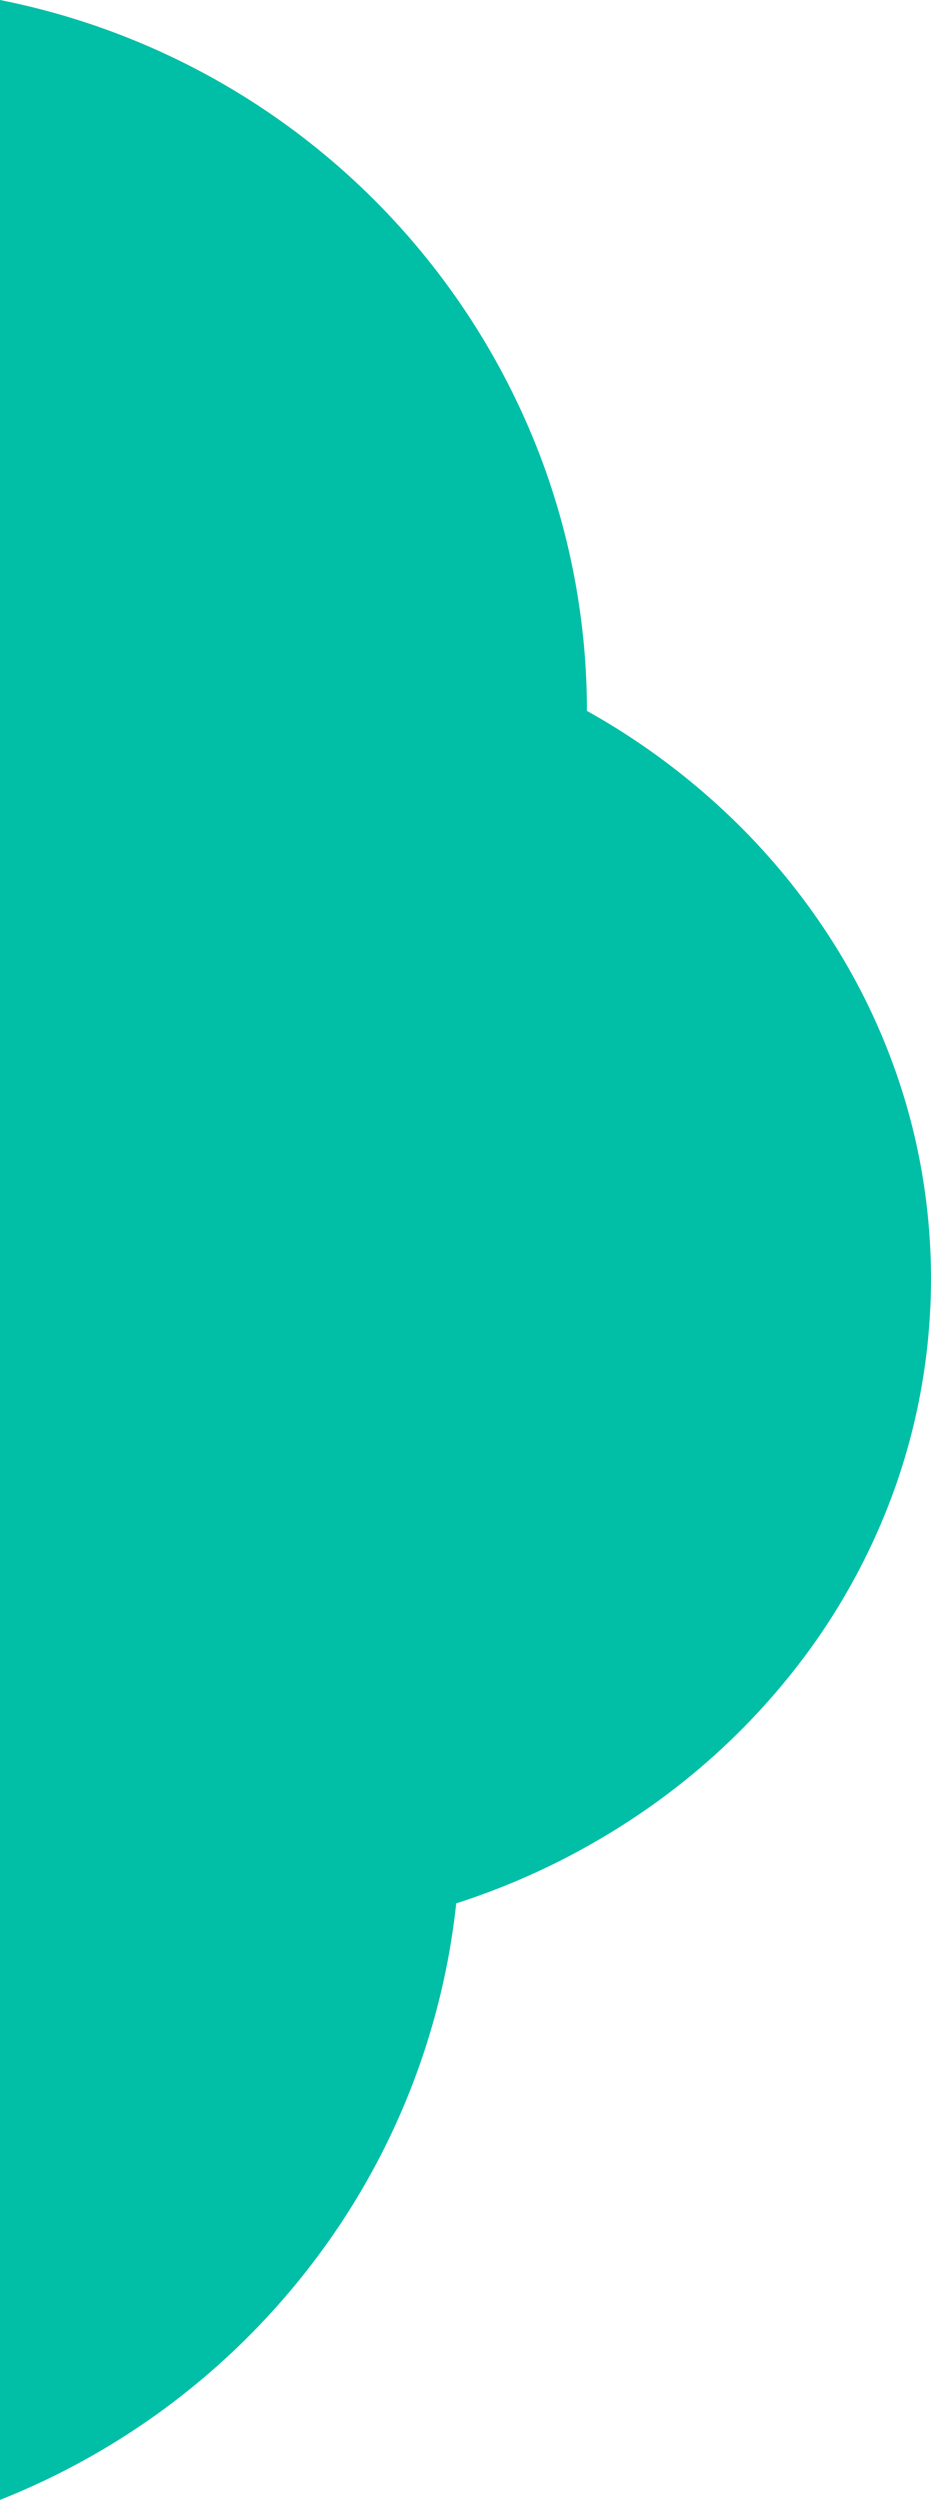 <svg xmlns="http://www.w3.org/2000/svg" width="184" height="494.053" viewBox="0 0 184 494.053">
  <path id="Subtração_1" data-name="Subtração 1" d="M233,574.844h0V80.791a144.357,144.357,0,0,1,107.124,91.083A142.141,142.141,0,0,1,349,221.286a138.784,138.784,0,0,1,27.8,20.424,132.345,132.345,0,0,1,21.466,26.323,125.616,125.616,0,0,1,13.831,31,123.633,123.633,0,0,1-2.085,75.422,127.207,127.207,0,0,1-19.458,35.629,135.511,135.511,0,0,1-29.694,28.2,141.751,141.751,0,0,1-37.691,18.669,142.222,142.222,0,0,1-28.989,71.861A144.763,144.763,0,0,1,233,574.844Z" transform="translate(-233 -80.791)" fill="#00bfa6"/>
</svg>
